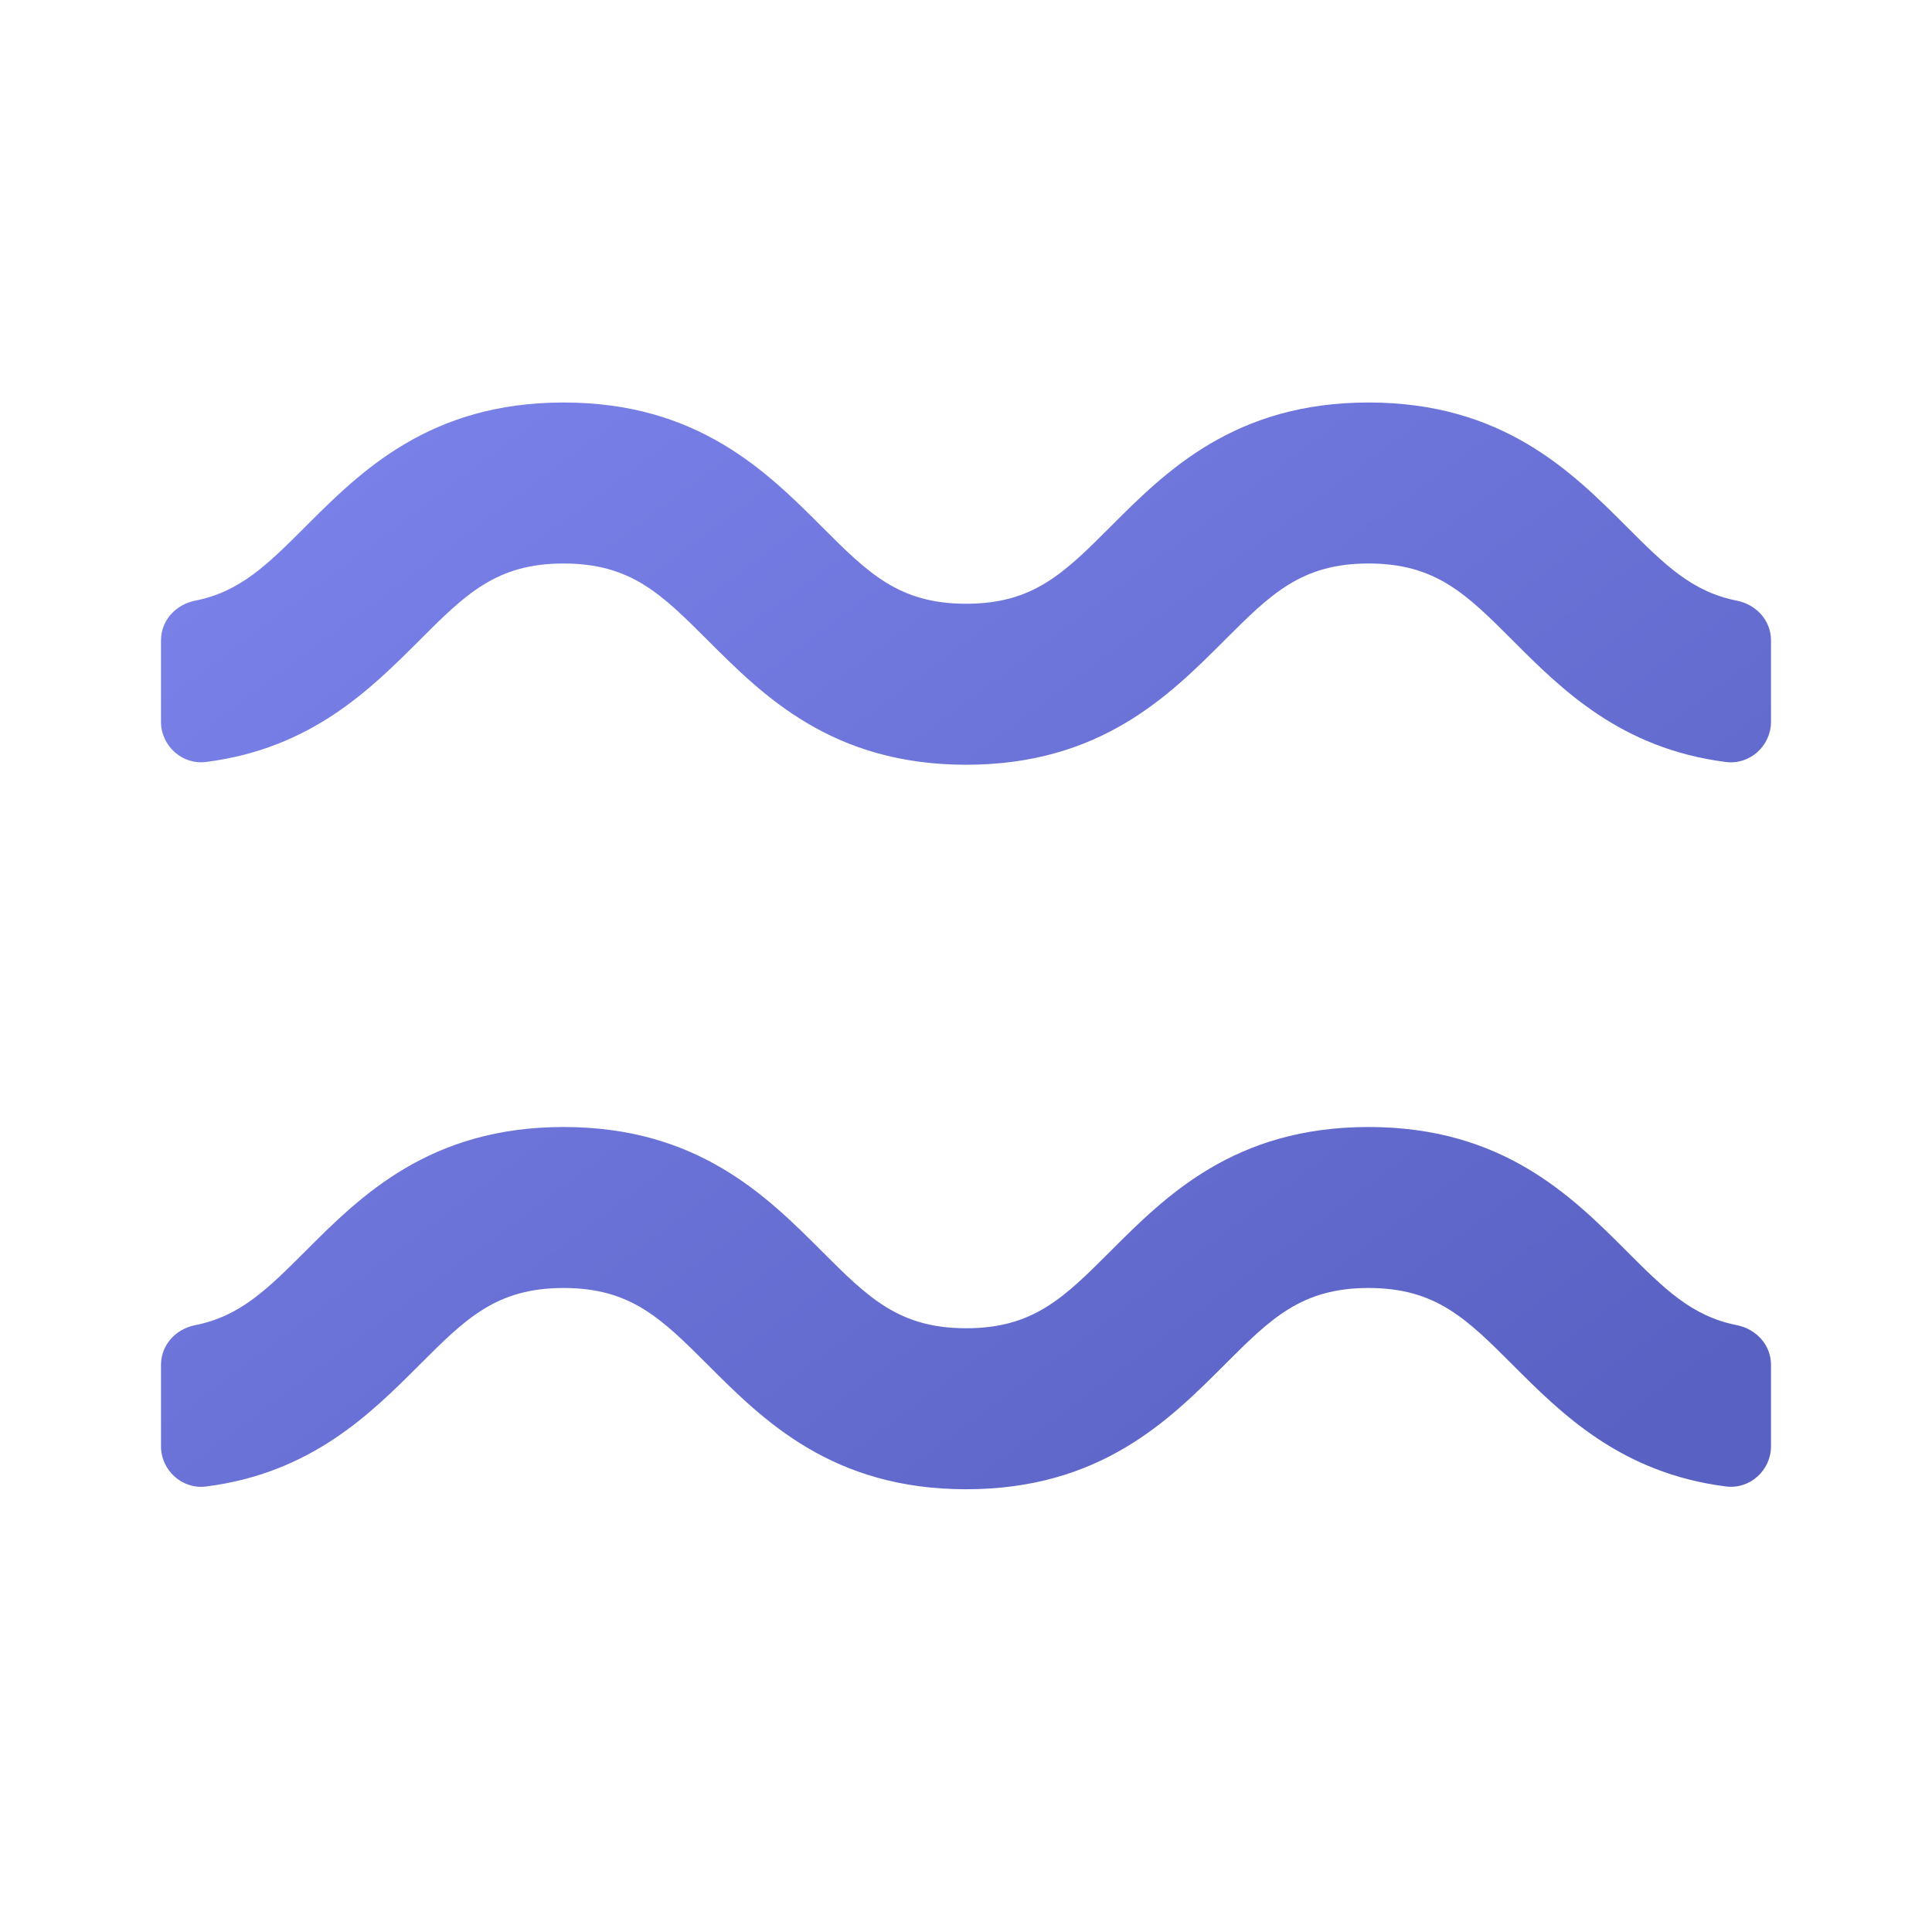 <svg xmlns="http://www.w3.org/2000/svg" x="0px" y="0px" width="30" height="30" viewBox="0 0 48 48">
<linearGradient id="gz7gdUCbYfL9TywmVum01a_wQMDoWUByFOd_gr1" x1="10.26" x2="34.643" y1="7.516" y2="40.188" gradientUnits="userSpaceOnUse"><stop offset="0" stop-color="#7b83eb"></stop><stop offset="1" stop-color="#5961c3"></stop></linearGradient><path fill="url(#gz7gdUCbYfL9TywmVum01a_wQMDoWUByFOd_gr1)" d="M44,17.933c0,0.597-0.526,1.074-1.119,0.999c-2.611-0.332-4.084-1.805-5.295-3.017 C36.435,14.762,35.673,14,34.001,14c-1.67,0-2.432,0.762-3.584,1.914C29.043,17.289,27.333,19,24.005,19 c-3.329,0-5.04-1.711-6.415-3.086C16.437,14.762,15.675,14,14.003,14c-1.673,0-2.435,0.762-3.588,1.915 c-1.212,1.211-2.685,2.684-5.297,3.016C4.526,19.007,4,18.53,4,17.933v-2.024c0-0.494,0.366-0.89,0.85-0.986 c1.12-0.221,1.799-0.9,2.737-1.837C8.962,11.711,10.674,10,14.003,10s5.04,1.711,6.415,3.086C21.571,14.238,22.333,15,24.005,15 c1.67,0,2.432-0.762,3.584-1.914C28.963,11.711,30.673,10,34.001,10s5.04,1.711,6.414,3.086c0.937,0.937,1.616,1.616,2.735,1.837 c0.484,0.096,0.85,0.492,0.85,0.986V17.933z M44,33.909c0-0.494-0.366-0.89-0.85-0.986c-1.119-0.221-1.798-0.9-2.735-1.837 C39.041,29.711,37.329,28,34.001,28s-5.038,1.711-6.412,3.086C26.437,32.238,25.675,33,24.005,33c-1.672,0-2.434-0.762-3.587-1.914 C19.043,29.711,17.332,28,14.003,28s-5.041,1.711-6.416,3.086c-0.938,0.937-1.617,1.616-2.737,1.837 C4.366,33.018,4,33.415,4,33.909v2.024c0,0.597,0.526,1.074,1.119,0.999c2.612-0.332,4.085-1.805,5.297-3.016 C11.568,32.762,12.33,32,14.003,32c1.672,0,2.434,0.762,3.587,1.914C18.965,35.289,20.676,37,24.005,37 c3.328,0,5.038-1.711,6.412-3.086C31.569,32.762,32.331,32,34.001,32c1.672,0,2.434,0.762,3.586,1.914 c1.211,1.212,2.684,2.685,5.295,3.017C43.474,37.007,44,36.53,44,35.933V33.909z"></path>
</svg>